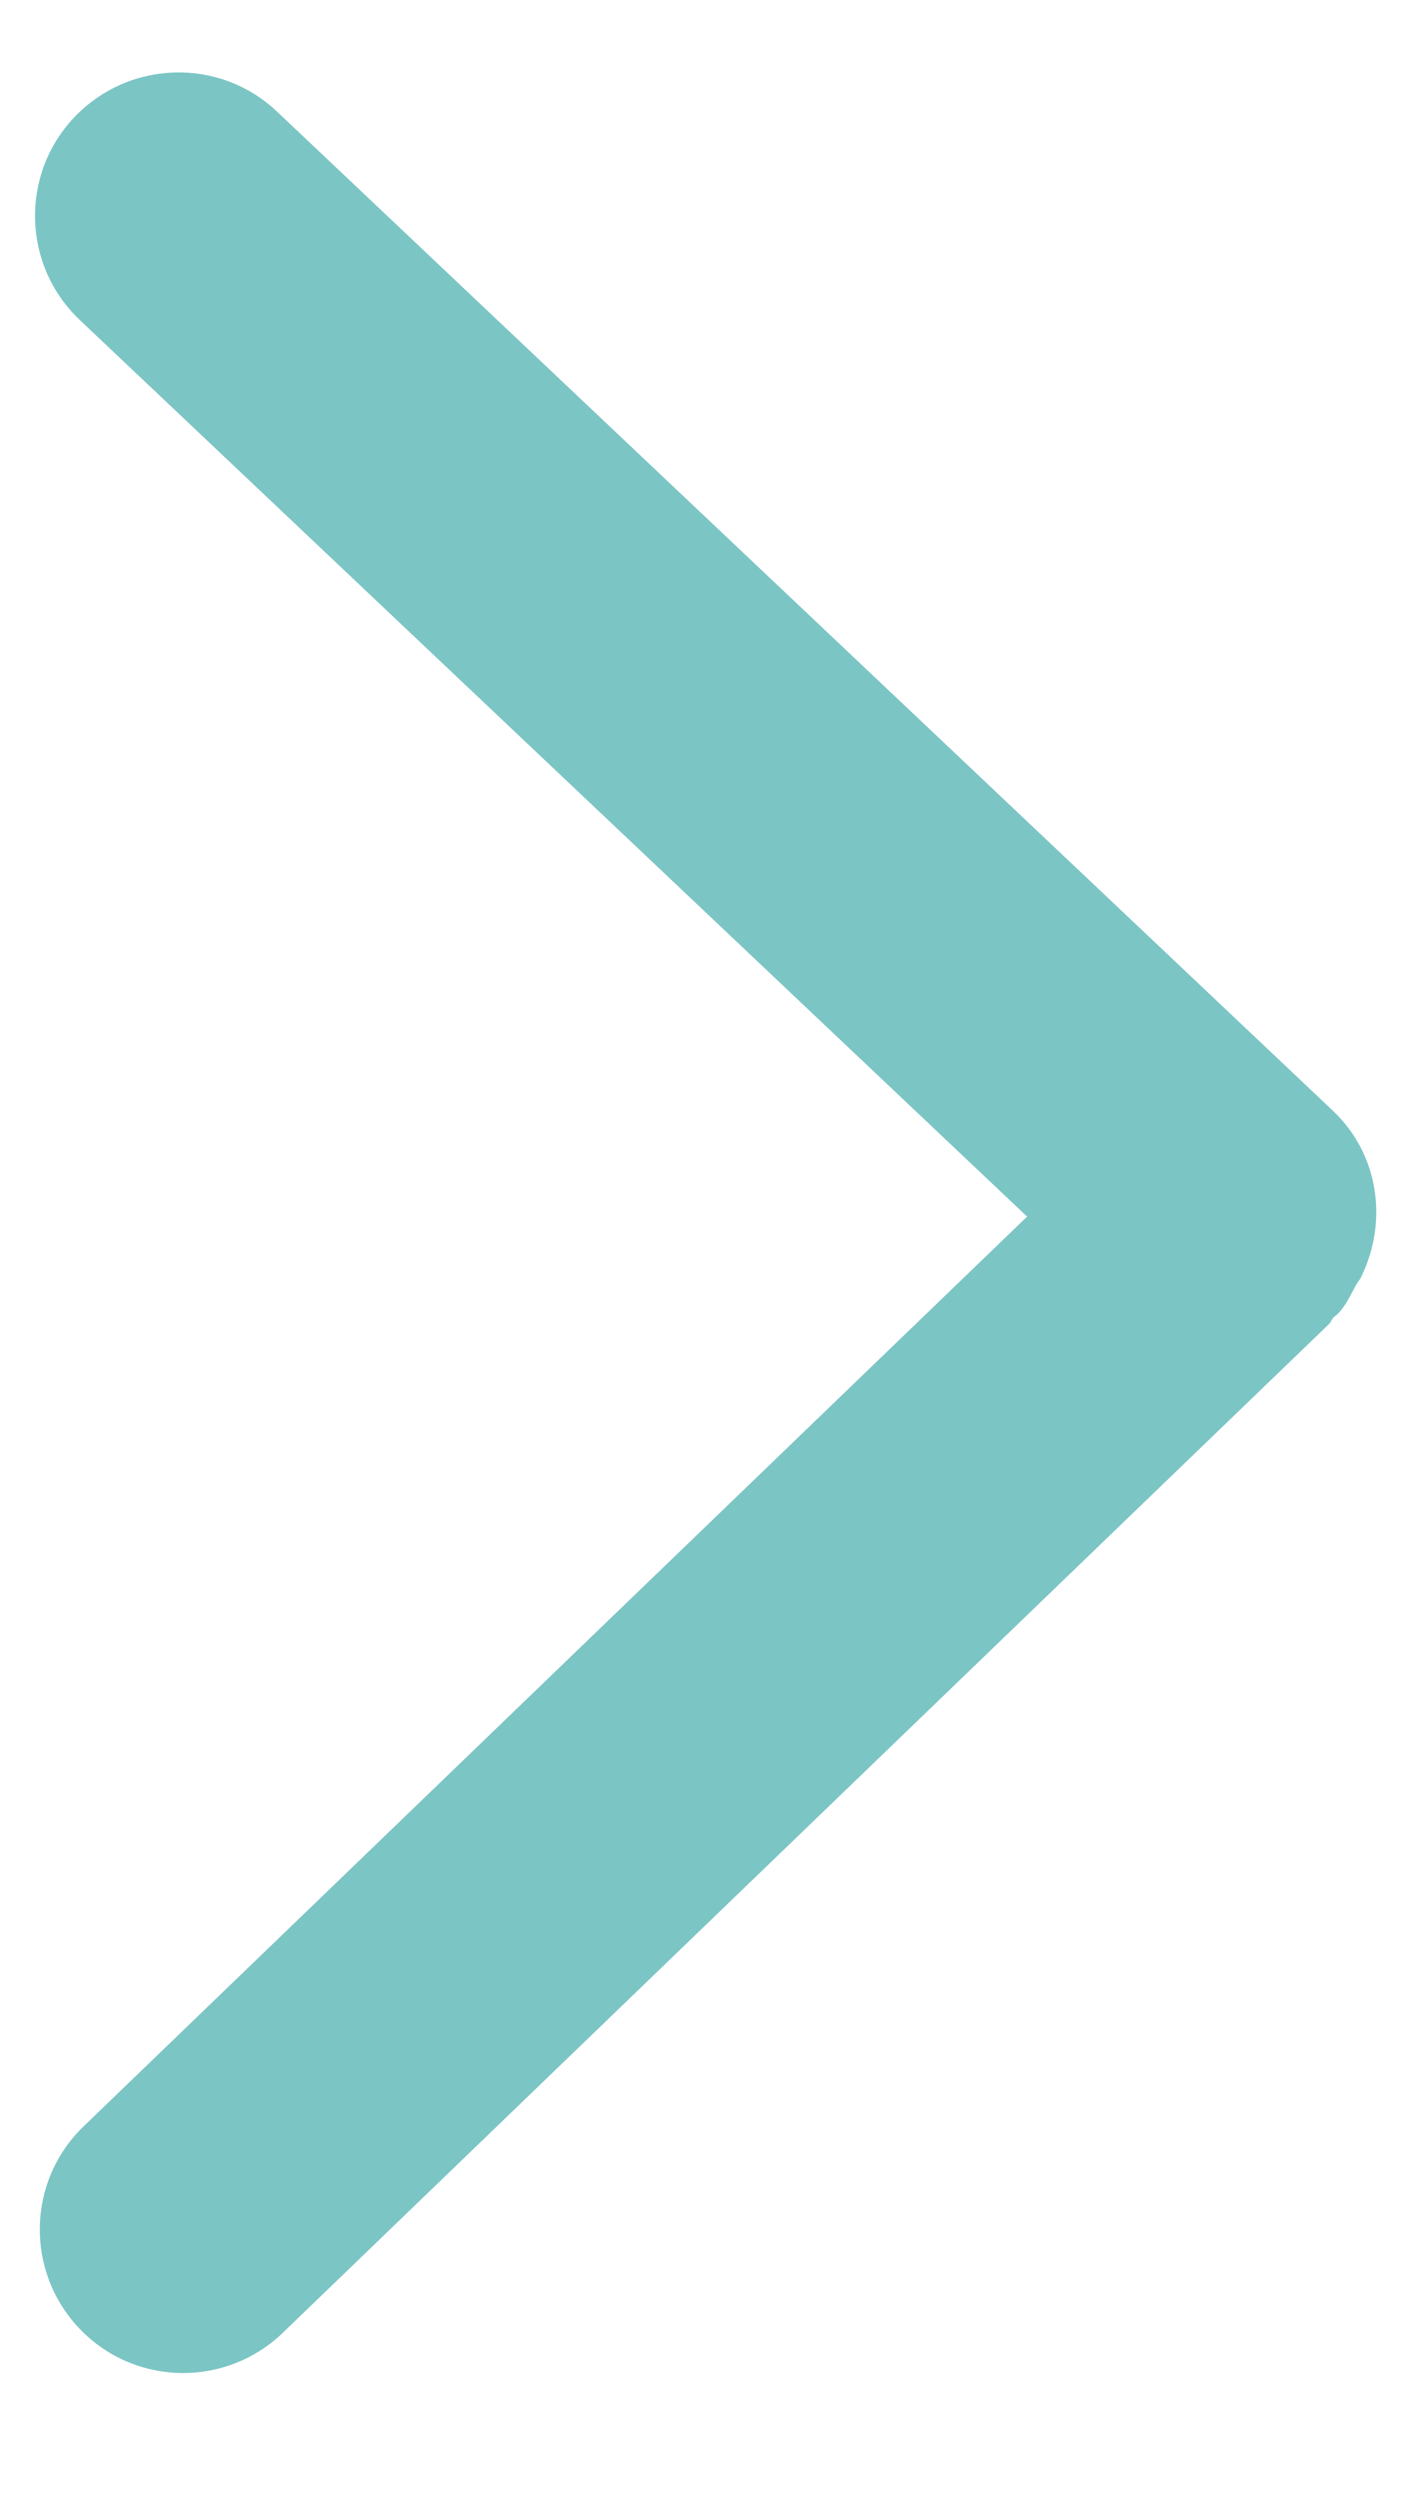 ﻿<?xml version="1.0" encoding="utf-8"?>
<svg version="1.1" xmlns:xlink="http://www.w3.org/1999/xlink" width="8px" height="14px" xmlns="http://www.w3.org/2000/svg">
  <g transform="matrix(1 0 0 1 -1077 -911 )">
    <path d="M 7.497 7.355  C 7.543 7.307  7.567 7.249  7.598 7.194  C 7.607 7.177  7.621 7.164  7.628 7.146  C 7.775 6.84  7.727 6.465  7.466 6.219  L 1.552 0.625  C 1.23 0.32  0.722 0.335  0.416 0.657  C 0.111 0.979  0.125 1.488  0.448 1.793  L 5.754 6.813  L 0.469 11.907  C 0.149 12.215  0.14 12.723  0.448 13.043  C 0.605 13.207  0.816 13.289  1.026 13.289  C 1.227 13.289  1.428 13.214  1.584 13.064  L 7.444 7.416  C 7.456 7.405  7.46 7.389  7.471 7.377  C 7.48 7.369  7.489 7.363  7.497 7.355  Z " fill-rule="nonzero" fill="#7cc5c5" stroke="none" transform="matrix(1 0 0 1 1077 911 )" />
  </g>
</svg>